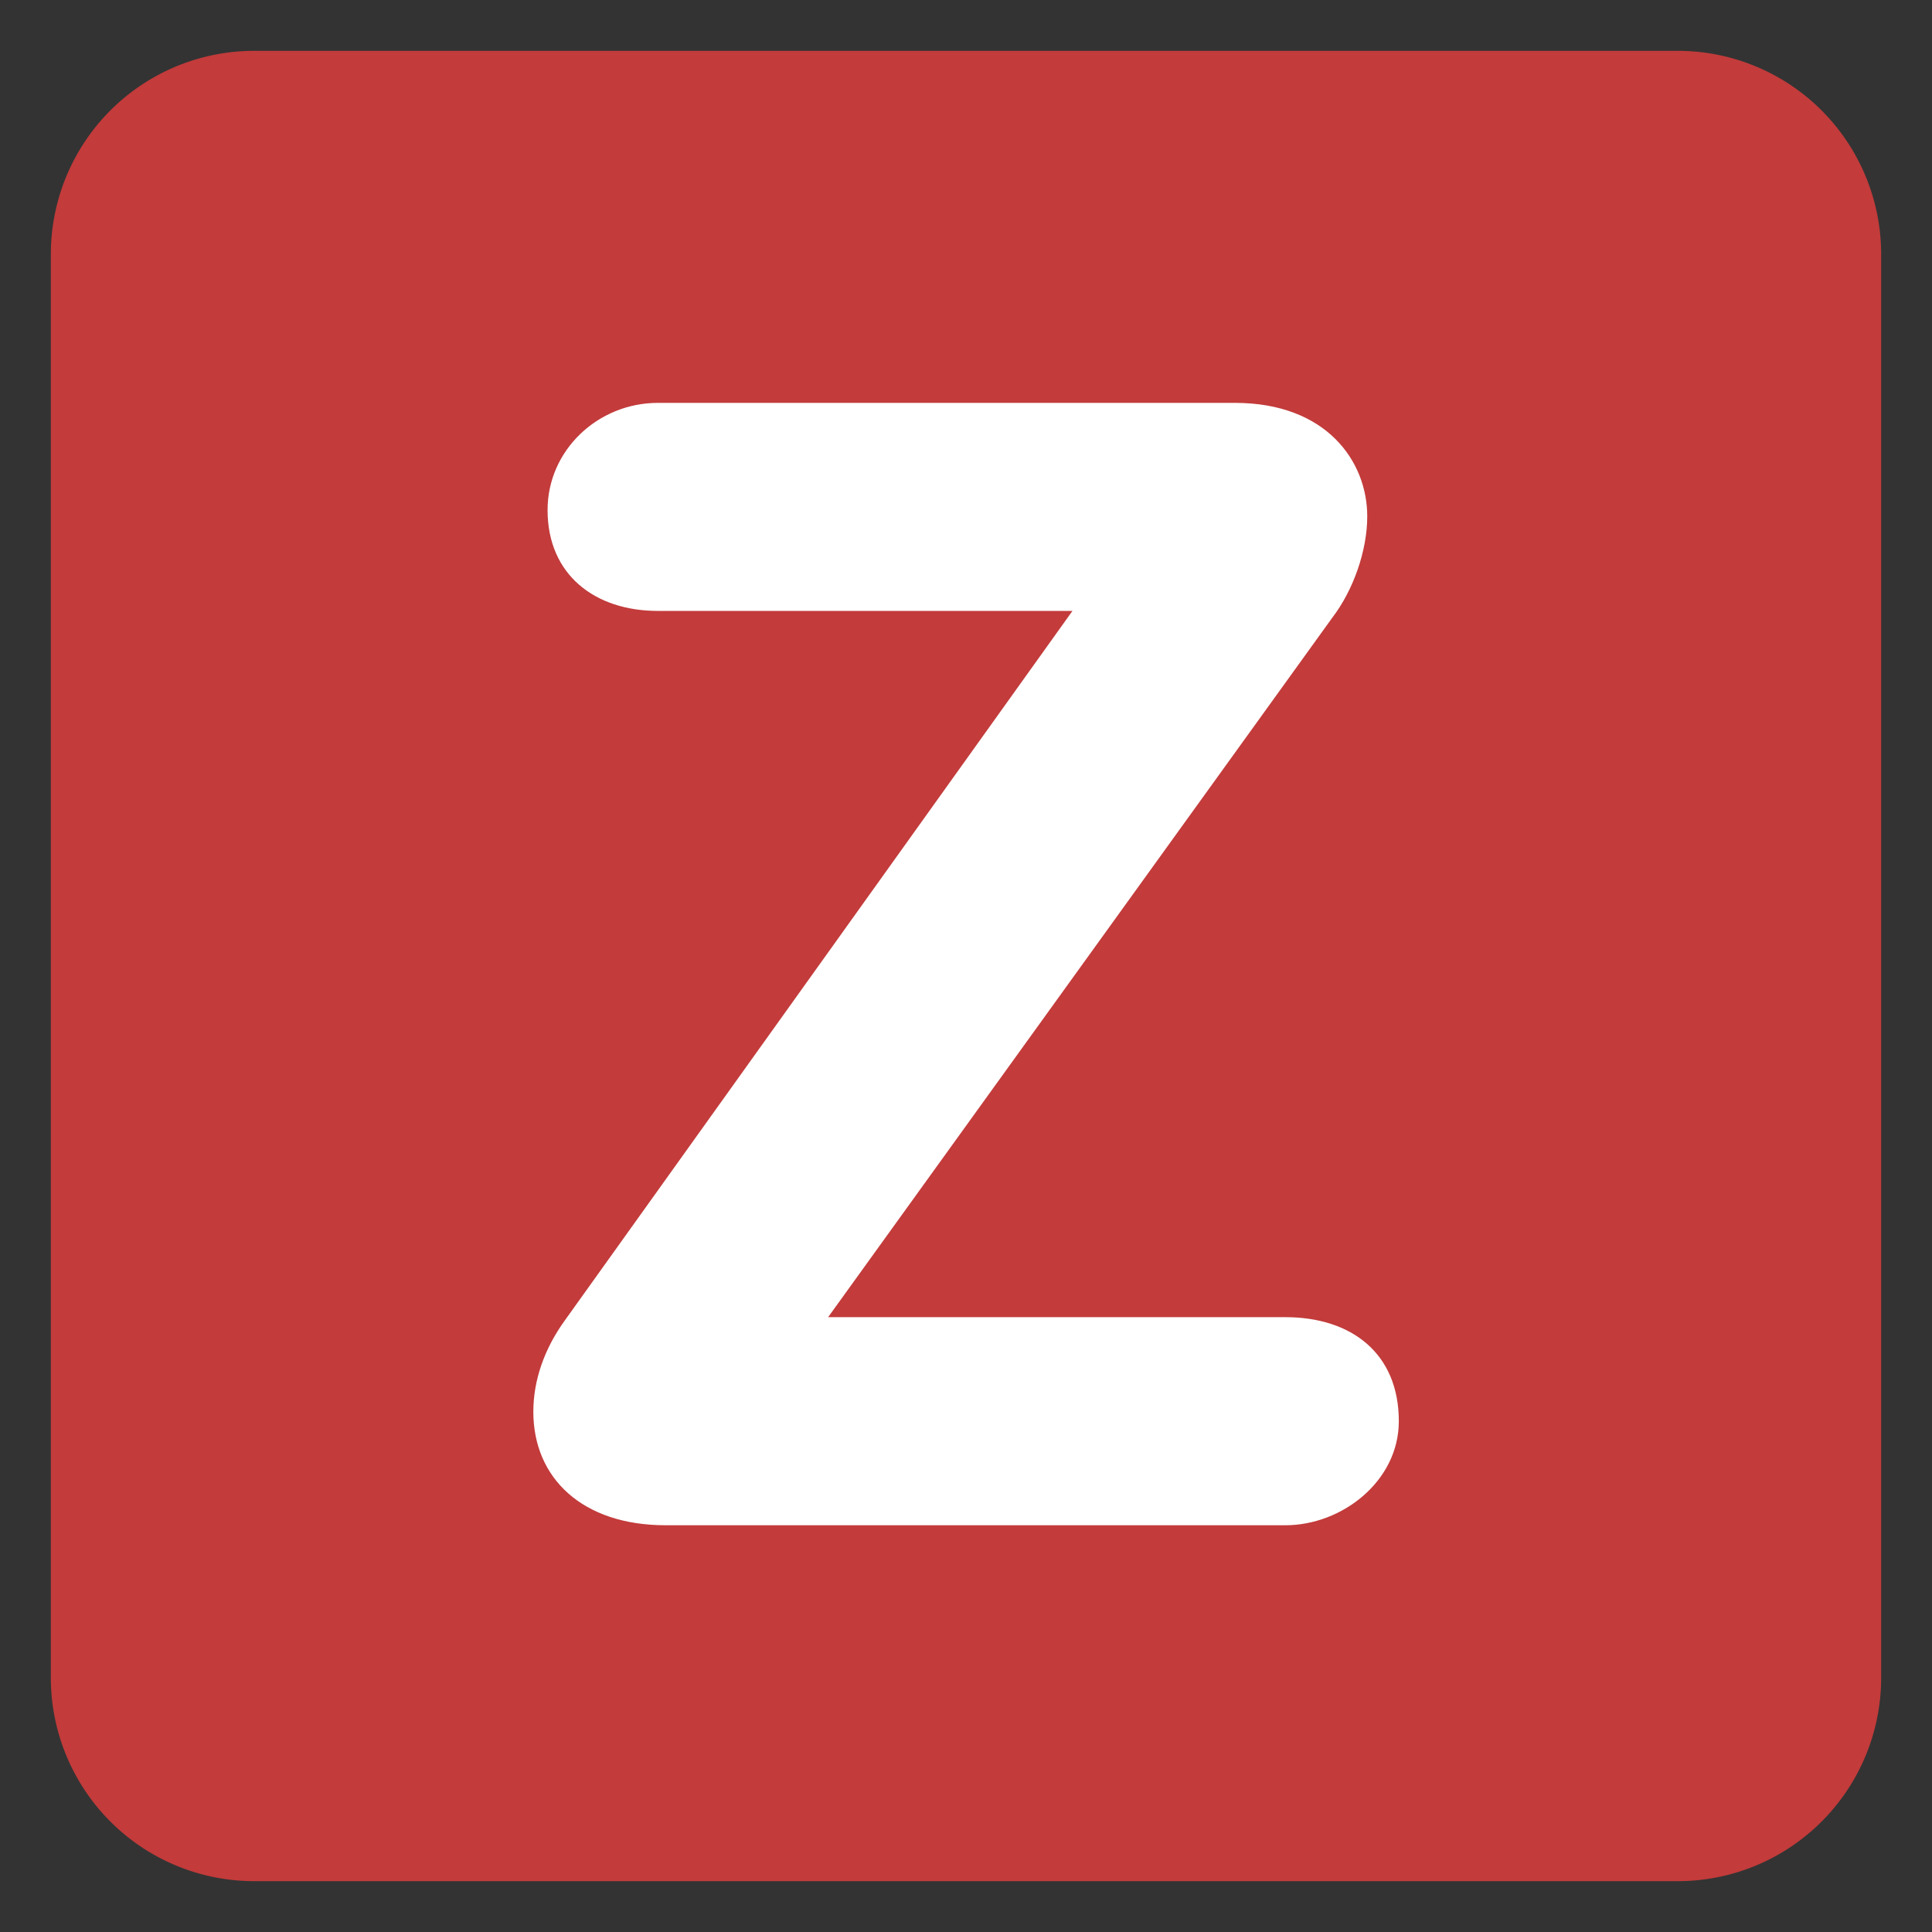 <svg id="SvgjsSvg1848" width="288" height="288" xmlns="http://www.w3.org/2000/svg" version="1.1" xmlns:xlink="http://www.w3.org/1999/xlink" xmlns:svgjs="http://svgjs.com/svgjs"><rect width="100%" height="100%" fill="#333333" stroke="none"/><defs id="SvgjsDefs1849"></defs><g id="SvgjsG1850"><svg xmlns="http://www.w3.org/2000/svg" viewBox="0 0 47.5 47.5" width="288" height="288"><defs><clipPath id="a"><path d="M0 38h38V0H0v38Z" fill="#000000" class="color000 svgShape"></path></clipPath></defs><g clip-path="url(#a)" transform="matrix(1.25 0 0 -1.25 0 47.5)" fill="#000000" class="color000 svgShape"><path fill="#c33b3b" d="M37 5a4 4 0 0 0-4-4H5a4 4 0 0 0-4 4v28a4 4 0 0 0 4 4h28a4 4 0 0 0 4-4V5Z" class="color3b88c3 svgShape"></path><path fill="#ffffff" d="M25.281 12.093c1.301 0 2.232-.713 2.232-2.046C27.513 8.868 26.396 8 25.281 8H13.095c-1.644 0-2.605.93-2.605 2.233 0 .62.217 1.24.621 1.798l9.983 13.953H12.94c-1.241 0-2.17.713-2.17 1.984 0 1.178.992 2.108 2.17 2.108h11.349c1.797 0 2.603-1.147 2.603-2.232 0-.682-.279-1.457-.681-1.984l-9.923-13.767h8.993Z" class="colorfff svgShape"></path></g></svg></g></svg>